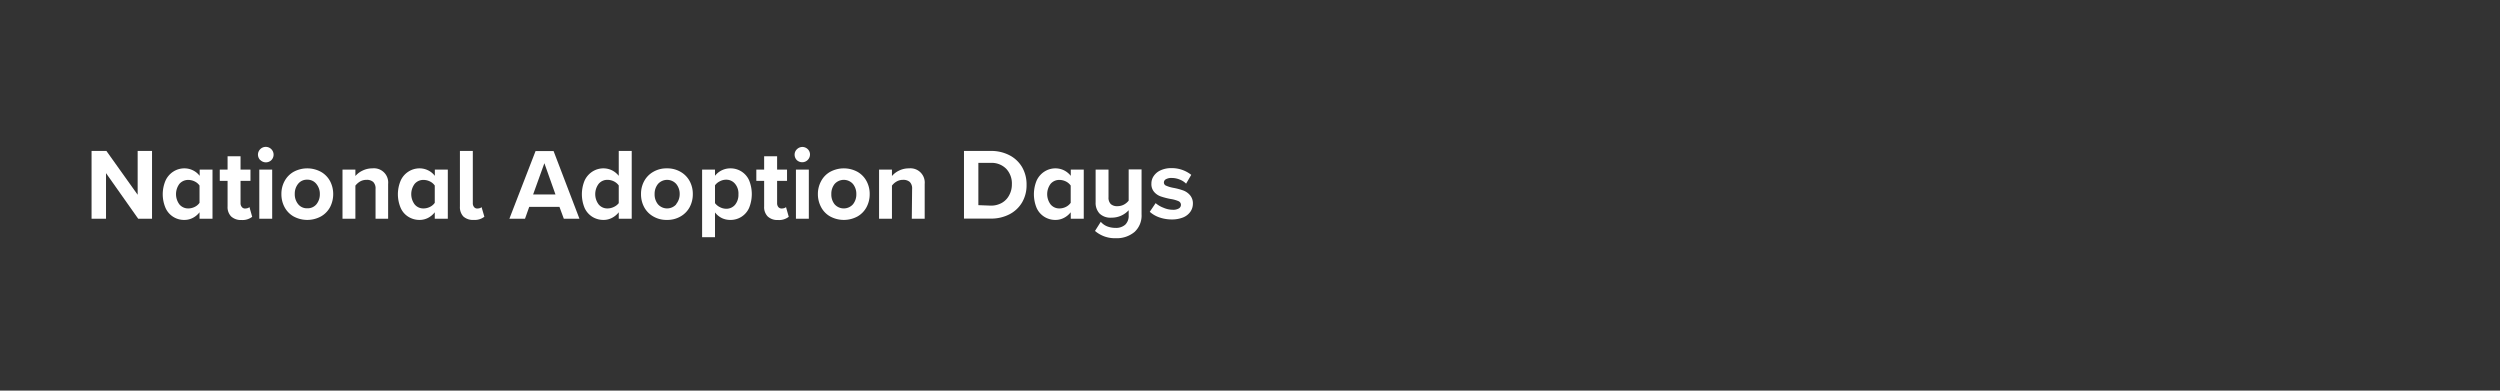 <svg xmlns="http://www.w3.org/2000/svg" viewBox="0 0 320 50"><rect x="0" y="0" width="320" height="50" fill="#333333" stroke="none"/><title>txt2</title><g id="Layer_2" data-name="Layer 2"><g id="Frame_2_v1" data-name="Frame 2 v1" style="isolation:isolate"><g id="rect"><rect width="320" height="50" fill="none"/></g><g id="National_Adoption_Days_Nov._2_22" data-name="National Adoption Days Nov. 2–22"><path d="M13.57,22.16V28H11.72V19.32h1.9l4,5.61V19.32h1.84V28H17.69Z" fill="#fff"/><path d="M25.54,27.17a2.57,2.57,0,0,1-.86.72,2.32,2.32,0,0,1-1.07.26,2.58,2.58,0,0,1-2.42-1.53,4.46,4.46,0,0,1,0-3.51,2.71,2.71,0,0,1,1-1.15,2.61,2.61,0,0,1,1.44-.41,2.46,2.46,0,0,1,1.06.25,2.38,2.38,0,0,1,.87.71v-.8H27.2V28H25.54Zm0-3.42a1.58,1.58,0,0,0-.61-.52,1.87,1.87,0,0,0-.82-.2,1.48,1.48,0,0,0-1.14.5,2.2,2.2,0,0,0,0,2.64,1.45,1.45,0,0,0,1.14.51,1.87,1.87,0,0,0,.82-.2,1.58,1.58,0,0,0,.61-.52Z" fill="#fff"/><path d="M29.58,27.7a1.7,1.7,0,0,1-.45-1.27V23.15h-1V21.71h1V20h1.66v1.71h1.27v1.44H30.79V26a.72.72,0,0,0,.16.49.5.5,0,0,0,.41.2,1.21,1.21,0,0,0,.34-.05.7.7,0,0,0,.23-.13l.35,1.24a2,2,0,0,1-1.37.41A1.83,1.83,0,0,1,29.58,27.7Z" fill="#fff"/><path d="M33.32,20.5a1,1,0,0,1-.3-.7,1,1,0,0,1,1-1,1,1,0,0,1,1,1,1,1,0,0,1-.29.7,1,1,0,0,1-1.39,0Zm-.13,1.21h1.65V28H33.19Z" fill="#fff"/><path d="M37.57,27.7a3,3,0,0,1-1.15-1.19,3.49,3.49,0,0,1-.4-1.67,3.41,3.41,0,0,1,.4-1.65A3,3,0,0,1,37.57,22a3.67,3.67,0,0,1,3.52,0,3,3,0,0,1,1.16,1.19,3.53,3.53,0,0,1,.4,1.65,3.61,3.61,0,0,1-.4,1.67,3,3,0,0,1-1.16,1.19,3.67,3.67,0,0,1-3.52,0Zm2.93-1.55a2,2,0,0,0,.44-1.31,2,2,0,0,0-.44-1.29A1.44,1.44,0,0,0,39.33,23a1.42,1.42,0,0,0-1.17.53,2,2,0,0,0-.43,1.29,2,2,0,0,0,.43,1.31,1.42,1.42,0,0,0,1.17.53A1.44,1.44,0,0,0,40.5,26.15Z" fill="#fff"/><path d="M48.07,24.19a1.16,1.16,0,0,0-.3-.9,1.22,1.22,0,0,0-.85-.27,1.65,1.65,0,0,0-.83.21,2.2,2.2,0,0,0-.6.53V28H43.84V21.71h1.65v.82a2.73,2.73,0,0,1,.91-.69,2.83,2.83,0,0,1,1.28-.29,1.82,1.82,0,0,1,2,2V28H48.07Z" fill="#fff"/><path d="M55.65,27.17a2.57,2.57,0,0,1-.86.72,2.35,2.35,0,0,1-1.07.26,2.67,2.67,0,0,1-1.43-.39,2.52,2.52,0,0,1-1-1.14,4.46,4.46,0,0,1,0-3.51,2.64,2.64,0,0,1,1-1.15,2.61,2.61,0,0,1,1.44-.41,2.46,2.46,0,0,1,1.06.25,2.38,2.38,0,0,1,.87.71v-.8h1.66V28H55.65Zm0-3.42a1.58,1.58,0,0,0-.61-.52,1.87,1.87,0,0,0-.82-.2,1.45,1.45,0,0,0-1.14.5,2.2,2.2,0,0,0,0,2.64,1.43,1.43,0,0,0,1.14.51,1.87,1.87,0,0,0,.82-.2,1.58,1.58,0,0,0,.61-.52Z" fill="#fff"/><path d="M59.31,27.71a1.74,1.74,0,0,1-.44-1.28V19.32h1.65V26a.77.77,0,0,0,.15.49.5.5,0,0,0,.42.2,1.14,1.14,0,0,0,.33-.05.49.49,0,0,0,.22-.13L62,27.74a2,2,0,0,1-1.36.41A1.83,1.83,0,0,1,59.31,27.71Z" fill="#fff"/><path d="M71.61,26.48H67.74L67.2,28h-2l3.35-8.66h2.31L74.17,28h-2Zm-3.37-1.59H71.1l-1.42-4Z" fill="#fff"/><path d="M79.2,27.17a2.6,2.6,0,0,1-.87.72,2.32,2.32,0,0,1-1.07.26,2.69,2.69,0,0,1-1.43-.39,2.64,2.64,0,0,1-1-1.14,4.58,4.58,0,0,1,0-3.51,2.73,2.73,0,0,1,1-1.15,2.6,2.6,0,0,1,1.43-.41,2.51,2.51,0,0,1,1.07.25,2.55,2.55,0,0,1,.87.71V19.32h1.66V28H79.2Zm0-3.43a1.66,1.66,0,0,0-.61-.52,1.87,1.87,0,0,0-.82-.2,1.43,1.43,0,0,0-1.14.51,2.2,2.2,0,0,0,0,2.64,1.43,1.43,0,0,0,1.14.51,1.87,1.87,0,0,0,.82-.2A1.66,1.66,0,0,0,79.2,26Z" fill="#fff"/><path d="M83.61,27.7a3,3,0,0,1-1.16-1.19,3.49,3.49,0,0,1-.4-1.67,3.41,3.41,0,0,1,.4-1.65A3,3,0,0,1,83.61,22a3.33,3.33,0,0,1,1.75-.45,3.36,3.36,0,0,1,1.76.45,3,3,0,0,1,1.16,1.19,3.41,3.41,0,0,1,.4,1.65,3.49,3.49,0,0,1-.4,1.67,3,3,0,0,1-1.16,1.19,3.36,3.36,0,0,1-1.76.45A3.33,3.33,0,0,1,83.61,27.7Zm2.92-1.55A2,2,0,0,0,87,24.84a2,2,0,0,0-.44-1.29,1.56,1.56,0,0,0-2.34,0,2,2,0,0,0-.43,1.29,2,2,0,0,0,.43,1.31,1.56,1.56,0,0,0,2.34,0Z" fill="#fff"/><path d="M89.87,30.36V21.71h1.65v.79a2.49,2.49,0,0,1,1.94-.95,2.59,2.59,0,0,1,2.42,1.52,4.68,4.68,0,0,1,0,3.55,2.58,2.58,0,0,1-2.42,1.53,2.43,2.43,0,0,1-1.07-.24,2.47,2.47,0,0,1-.87-.72v3.17Zm4.22-6.83A1.45,1.45,0,0,0,92.94,23a1.75,1.75,0,0,0-.81.21,1.65,1.65,0,0,0-.61.51V26a1.69,1.69,0,0,0,.62.51,1.74,1.74,0,0,0,.8.21,1.45,1.45,0,0,0,1.15-.51,2,2,0,0,0,.43-1.33A1.93,1.93,0,0,0,94.09,23.53Z" fill="#fff"/><path d="M98.26,27.7a1.7,1.7,0,0,1-.45-1.27V23.15h-1V21.71h1V20h1.66v1.71h1.27v1.44H99.47V26a.77.77,0,0,0,.15.49.53.53,0,0,0,.42.2,1.27,1.27,0,0,0,.34-.05.7.7,0,0,0,.23-.13l.35,1.24a2,2,0,0,1-1.38.41A1.79,1.79,0,0,1,98.26,27.7Z" fill="#fff"/><path d="M102,20.5a1,1,0,0,1-.29-.7.94.94,0,0,1,.29-.69,1,1,0,0,1,.7-.3,1,1,0,0,1,.7.29.94.94,0,0,1,.28.7,1,1,0,0,1-1.68.7Zm-.12,1.21h1.65V28h-1.65Z" fill="#fff"/><path d="M106.25,27.7a2.93,2.93,0,0,1-1.15-1.19,3.5,3.5,0,0,1-.41-1.67,3.42,3.42,0,0,1,.41-1.65A2.93,2.93,0,0,1,106.25,22a3.67,3.67,0,0,1,3.52,0,3,3,0,0,1,1.15,1.19,3.41,3.41,0,0,1,.4,1.65,3.49,3.49,0,0,1-.4,1.67,3,3,0,0,1-1.15,1.19,3.67,3.67,0,0,1-3.52,0Zm2.93-1.55a2,2,0,0,0,.43-1.31,2,2,0,0,0-.43-1.29,1.57,1.57,0,0,0-2.35,0,2,2,0,0,0-.42,1.29,2,2,0,0,0,.42,1.31,1.57,1.57,0,0,0,2.35,0Z" fill="#fff"/><path d="M116.75,24.19a1.16,1.16,0,0,0-.3-.9,1.25,1.25,0,0,0-.86-.27,1.64,1.64,0,0,0-.82.21,1.94,1.94,0,0,0-.6.53V28h-1.65V21.71h1.65v.82a2.69,2.69,0,0,1,.9-.69,2.85,2.85,0,0,1,1.29-.29,1.83,1.83,0,0,1,2,2V28h-1.65Z" fill="#fff"/><path d="M123.39,19.32h3.42a5.06,5.06,0,0,1,2.38.54,4,4,0,0,1,1.63,1.52,4.39,4.39,0,0,1,.58,2.28,4.32,4.32,0,0,1-.58,2.26,4,4,0,0,1-1.63,1.52,5.06,5.06,0,0,1-2.38.54h-3.42Zm3.42,7a2.8,2.8,0,0,0,1.44-.36,2.39,2.39,0,0,0,.94-1,2.81,2.81,0,0,0,.33-1.35,2.74,2.74,0,0,0-.72-2,2.61,2.61,0,0,0-2-.76h-1.57v5.41Z" fill="#fff"/><path d="M137.05,27.17a2.6,2.6,0,0,1-.87.72,2.32,2.32,0,0,1-1.07.26,2.63,2.63,0,0,1-1.42-.39,2.6,2.6,0,0,1-1-1.14,4.58,4.58,0,0,1,0-3.51,2.73,2.73,0,0,1,1-1.15,2.6,2.6,0,0,1,1.43-.41,2.51,2.51,0,0,1,1.07.25,2.55,2.55,0,0,1,.87.71v-.8h1.66V28h-1.66Zm0-3.42a1.66,1.66,0,0,0-.61-.52,1.87,1.87,0,0,0-.82-.2,1.45,1.45,0,0,0-1.14.5,2.2,2.2,0,0,0,0,2.64,1.43,1.43,0,0,0,1.14.51,1.87,1.87,0,0,0,.82-.2,1.66,1.66,0,0,0,.61-.52Z" fill="#fff"/><path d="M140.9,28.39a2.07,2.07,0,0,0,.83.59,2.93,2.93,0,0,0,1.06.19,1.77,1.77,0,0,0,1.24-.41,1.56,1.56,0,0,0,.44-1.2v-.65a2.93,2.93,0,0,1-2.2.95,2,2,0,0,1-1.52-.52,2,2,0,0,1-.51-1.45V21.71h1.65v3.53a1.15,1.15,0,0,0,.3.89,1.22,1.22,0,0,0,.85.26,1.74,1.74,0,0,0,.82-.2,1.93,1.93,0,0,0,.61-.51v-4h1.65v5.77a2.84,2.84,0,0,1-.9,2.24,3.54,3.54,0,0,1-2.43.8,3.86,3.86,0,0,1-2.63-.93Z" fill="#fff"/><path d="M147.92,26a3.35,3.35,0,0,0,1,.59,3,3,0,0,0,1.19.26,1.41,1.41,0,0,0,.78-.17.53.53,0,0,0,.27-.47.51.51,0,0,0-.31-.46,4.09,4.09,0,0,0-1-.28,9,9,0,0,1-1.25-.32,2,2,0,0,1-.85-.56,1.51,1.51,0,0,1-.37-1.08,1.68,1.68,0,0,1,.31-1,2.09,2.09,0,0,1,.89-.72,3.22,3.22,0,0,1,1.37-.27,4,4,0,0,1,2.53.86l-.66,1.13a2.26,2.26,0,0,0-.8-.52,2.67,2.67,0,0,0-1.06-.21,1.37,1.37,0,0,0-.72.16.47.47,0,0,0-.26.43.43.43,0,0,0,.29.4,4.12,4.12,0,0,0,.9.27,8.08,8.08,0,0,1,1.26.33,2.1,2.1,0,0,1,.88.6,1.61,1.61,0,0,1,.38,1.13,1.79,1.79,0,0,1-.32,1,2.1,2.1,0,0,1-.93.73,3.81,3.81,0,0,1-1.46.26,4.83,4.83,0,0,1-1.57-.26,3.59,3.59,0,0,1-1.24-.72Z" fill="#fff"/></g></g></g></svg>